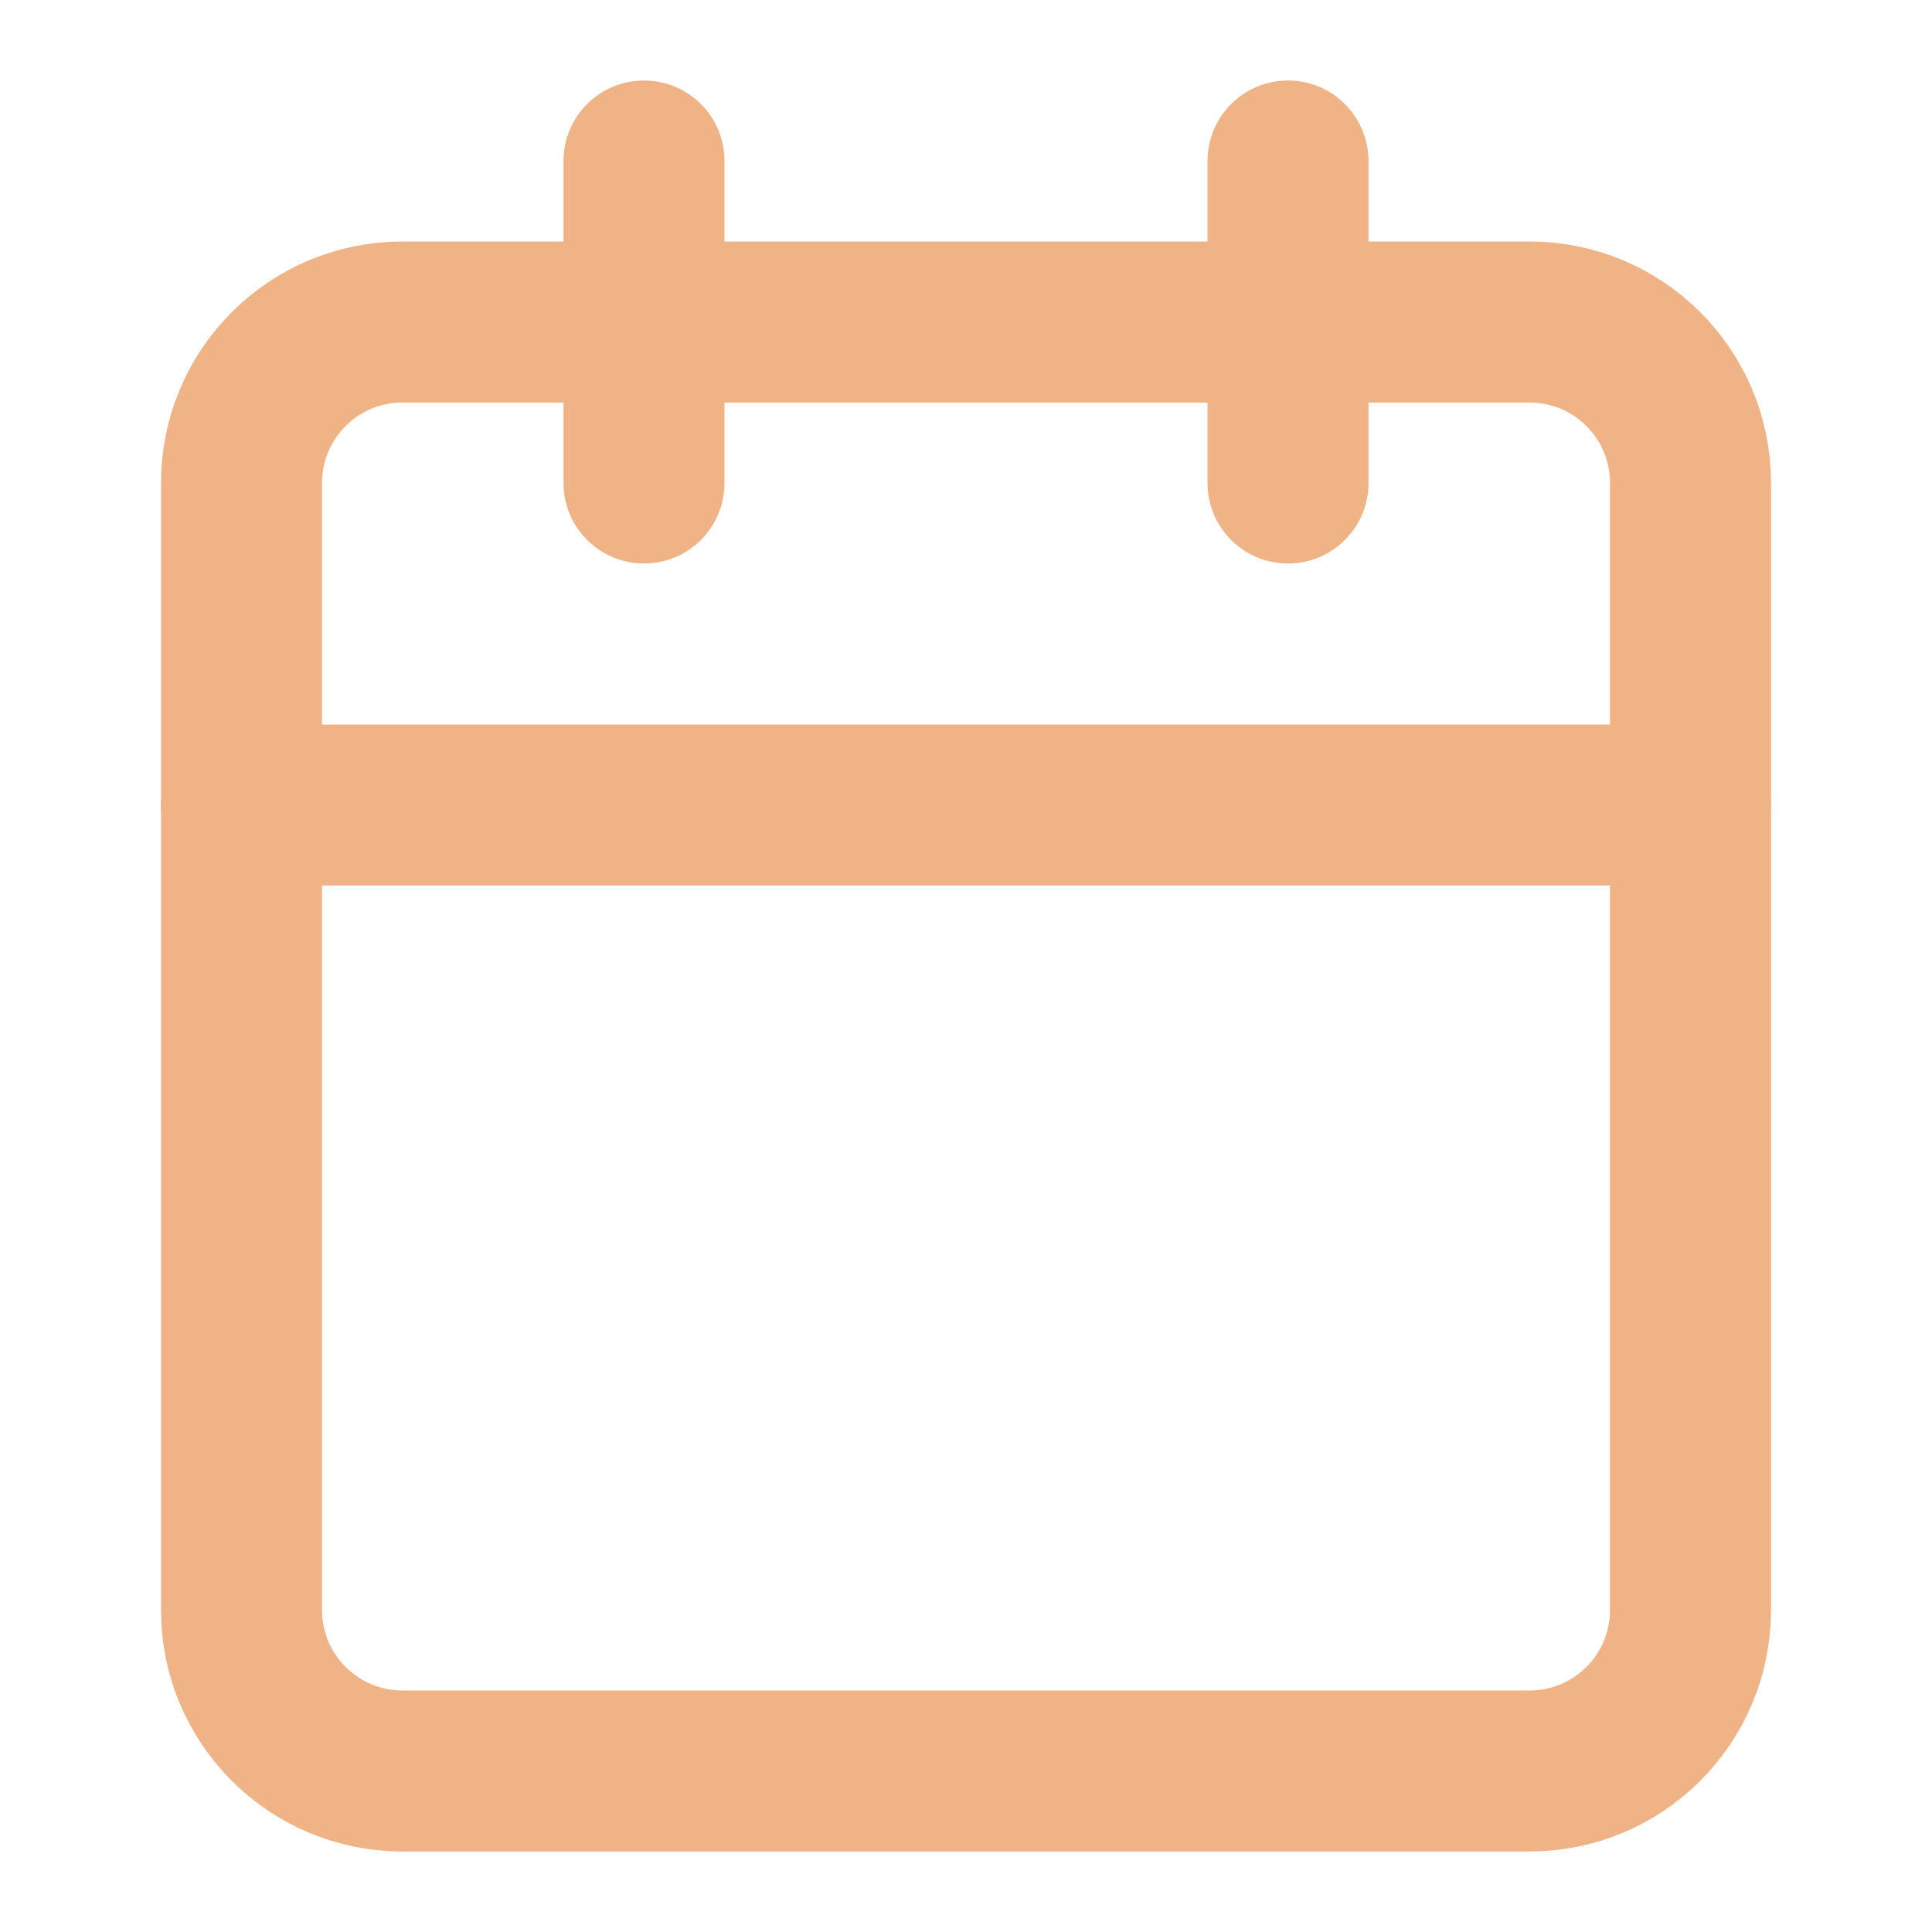 <svg width="24" height="24" viewBox="0 0 24 24" fill="none" xmlns="http://www.w3.org/2000/svg">
<path d="M19 4H5C3.895 4 3 4.895 3 6V20C3 21.105 3.895 22 5 22H19C20.105 22 21 21.105 21 20V6C21 4.895 20.105 4 19 4Z" stroke="#F0B385" stroke-width="2" stroke-linecap="round" stroke-linejoin="round"/>
<path d="M16 2V6" stroke="#F0B385" stroke-width="2" stroke-linecap="round" stroke-linejoin="round"/>
<path d="M8 2V6" stroke="#F0B385" stroke-width="2" stroke-linecap="round" stroke-linejoin="round"/>
<path d="M3 10H21" stroke="#F0B385" stroke-width="2" stroke-linecap="round" stroke-linejoin="round"/>
</svg>
